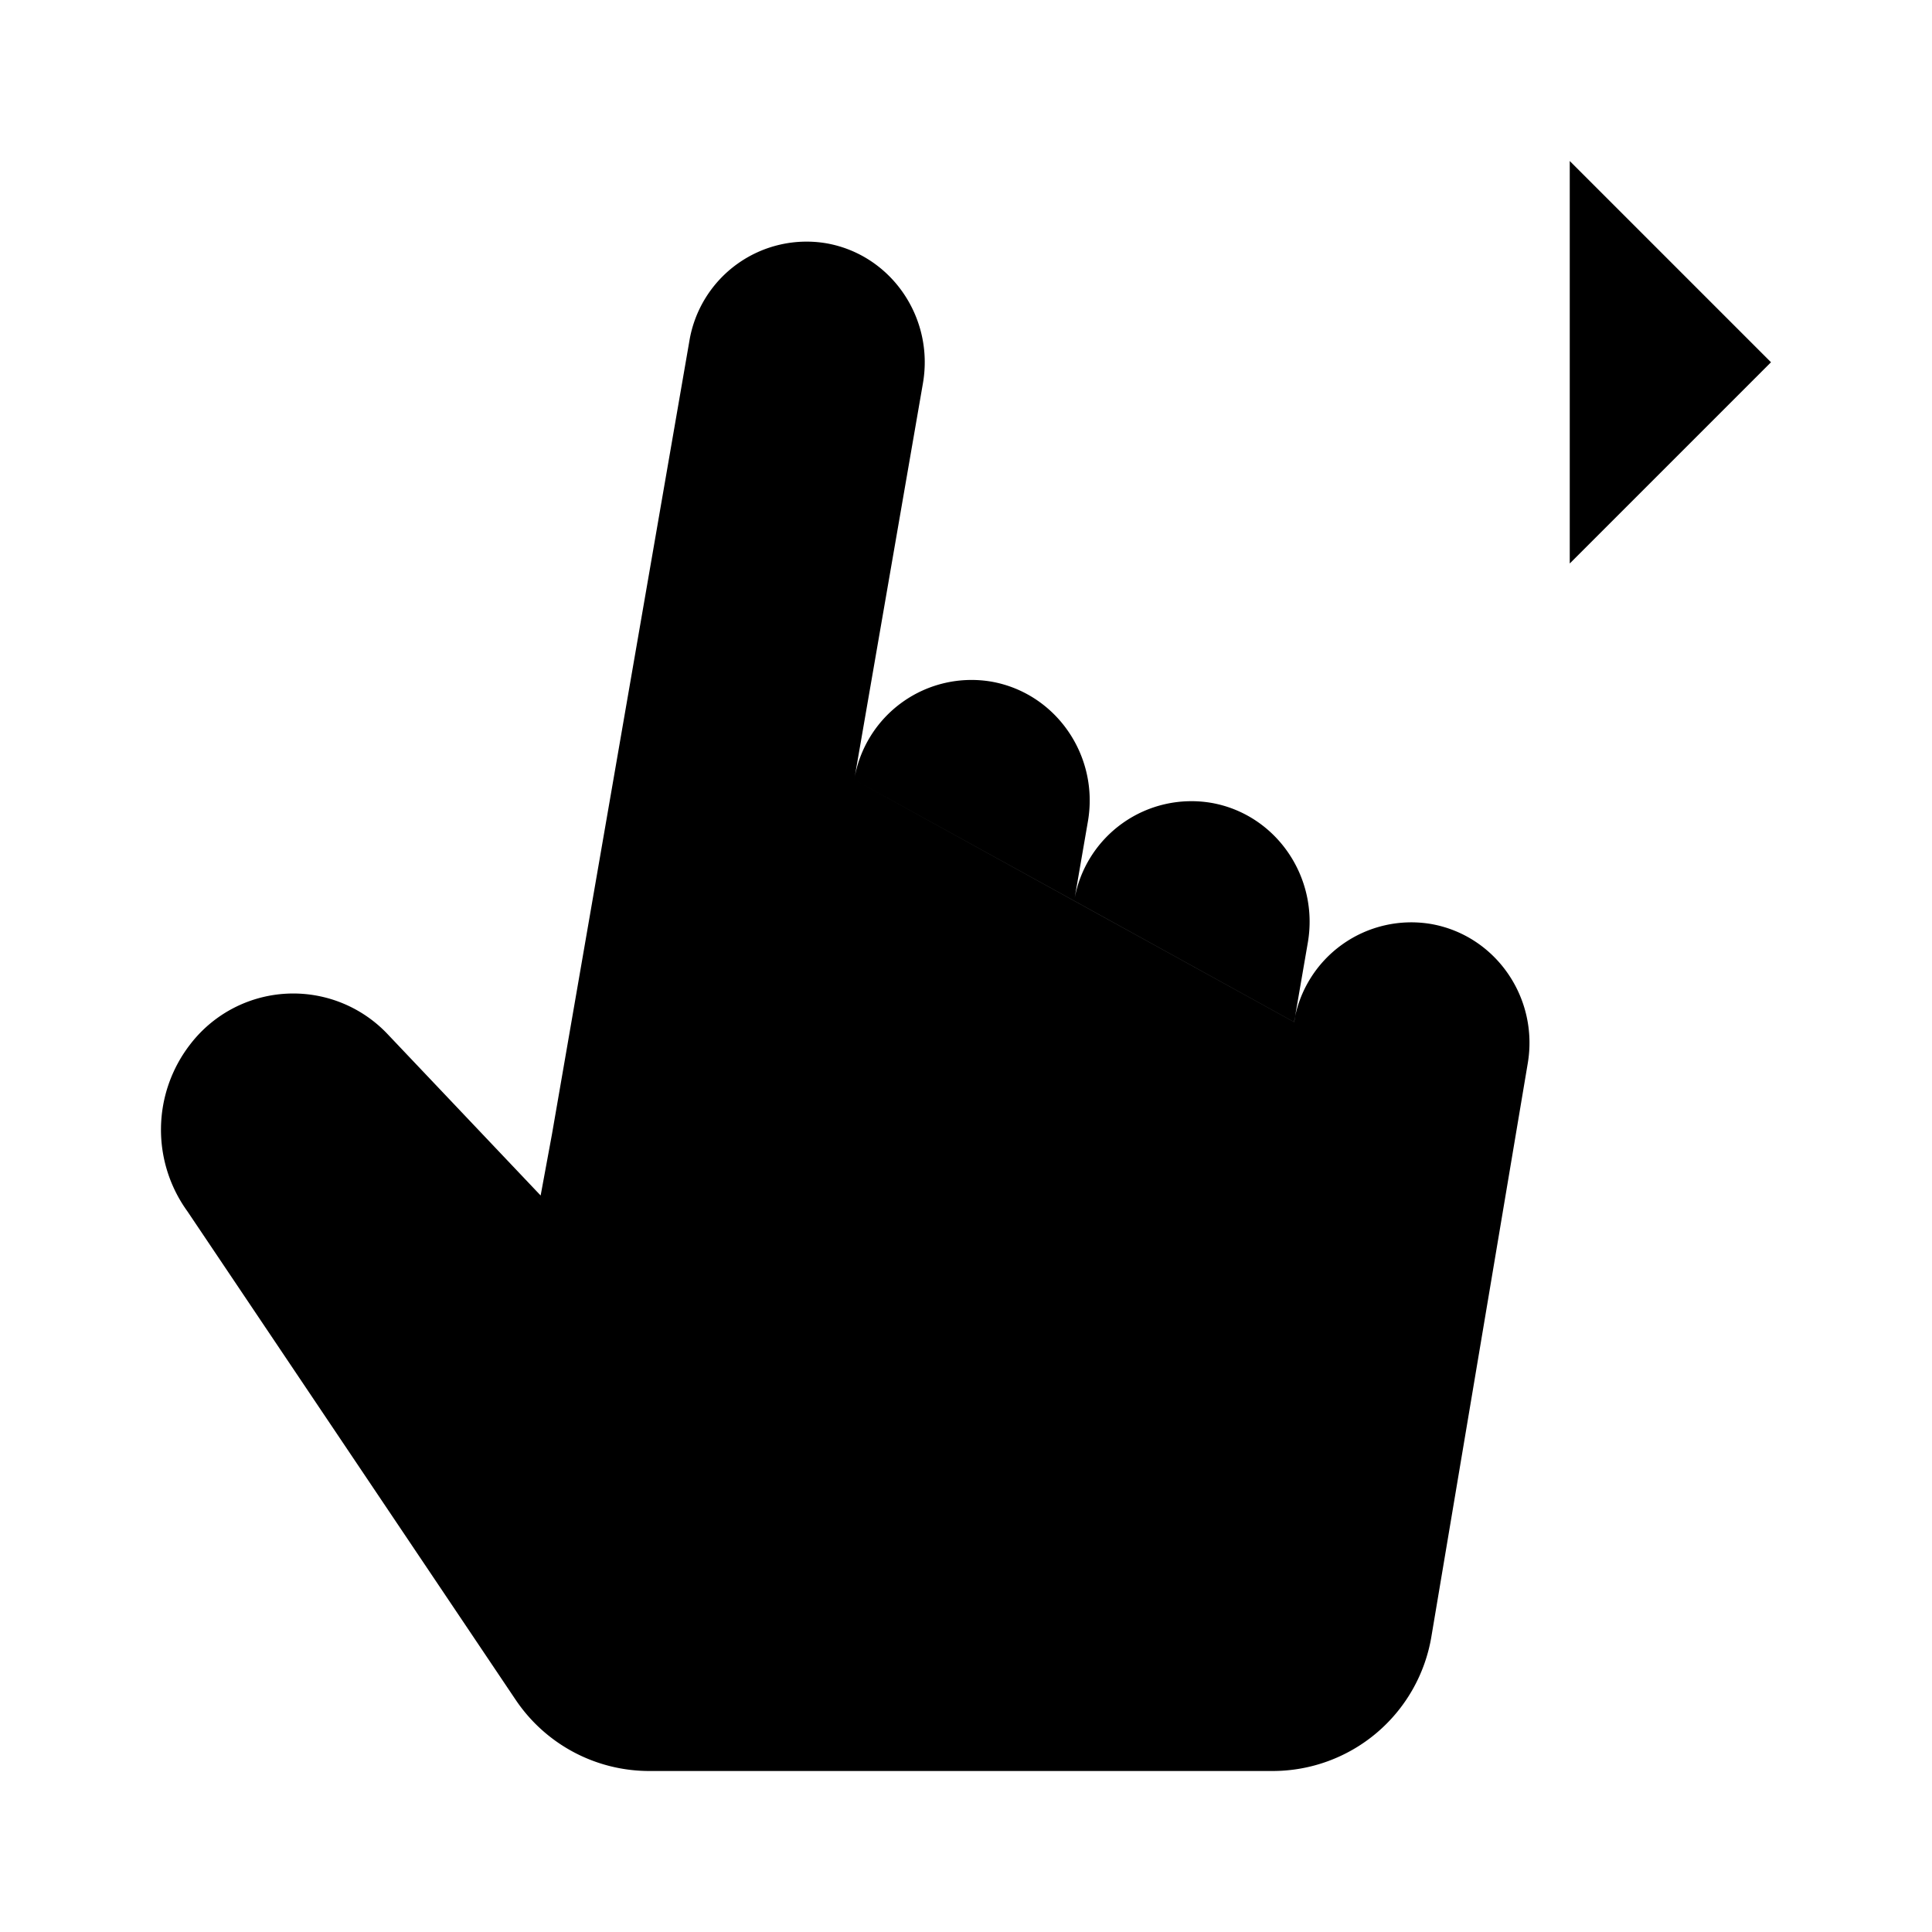 <svg xmlns="http://www.w3.org/2000/svg" viewBox="0 0 24 24"><path d="m10.612 9.685.853-4.924c.141-.816-.394-1.594-1.195-1.738A1.476 1.476 0 0 0 8.563 4.24l-1.706 9.848-.141.763-1.91-2.014a1.613 1.613 0 0 0-2.446.14 1.73 1.73 0 0 0-.031 2.072l4.077 6.067a2 2 0 0 0 1.66.884h7.742a2 2 0 0 0 1.973-1.668l1.196-7.115c.142-.816-.393-1.594-1.195-1.738a1.476 1.476 0 0 0-1.707 1.217m-5.463-3.011-.256 1.477m.256-1.477a1.476 1.476 0 0 1 1.707-1.217c.801.144 1.337.922 1.195 1.738l-.17.984m0 0-.086.493m.086-.493a1.476 1.476 0 0 1 1.707-1.216c.801.143 1.336.922 1.195 1.737l-.17.985m0 0-.086.492M15.5 4.5h5.915M19.5 2 22 4.5 19.5 7"/></svg>